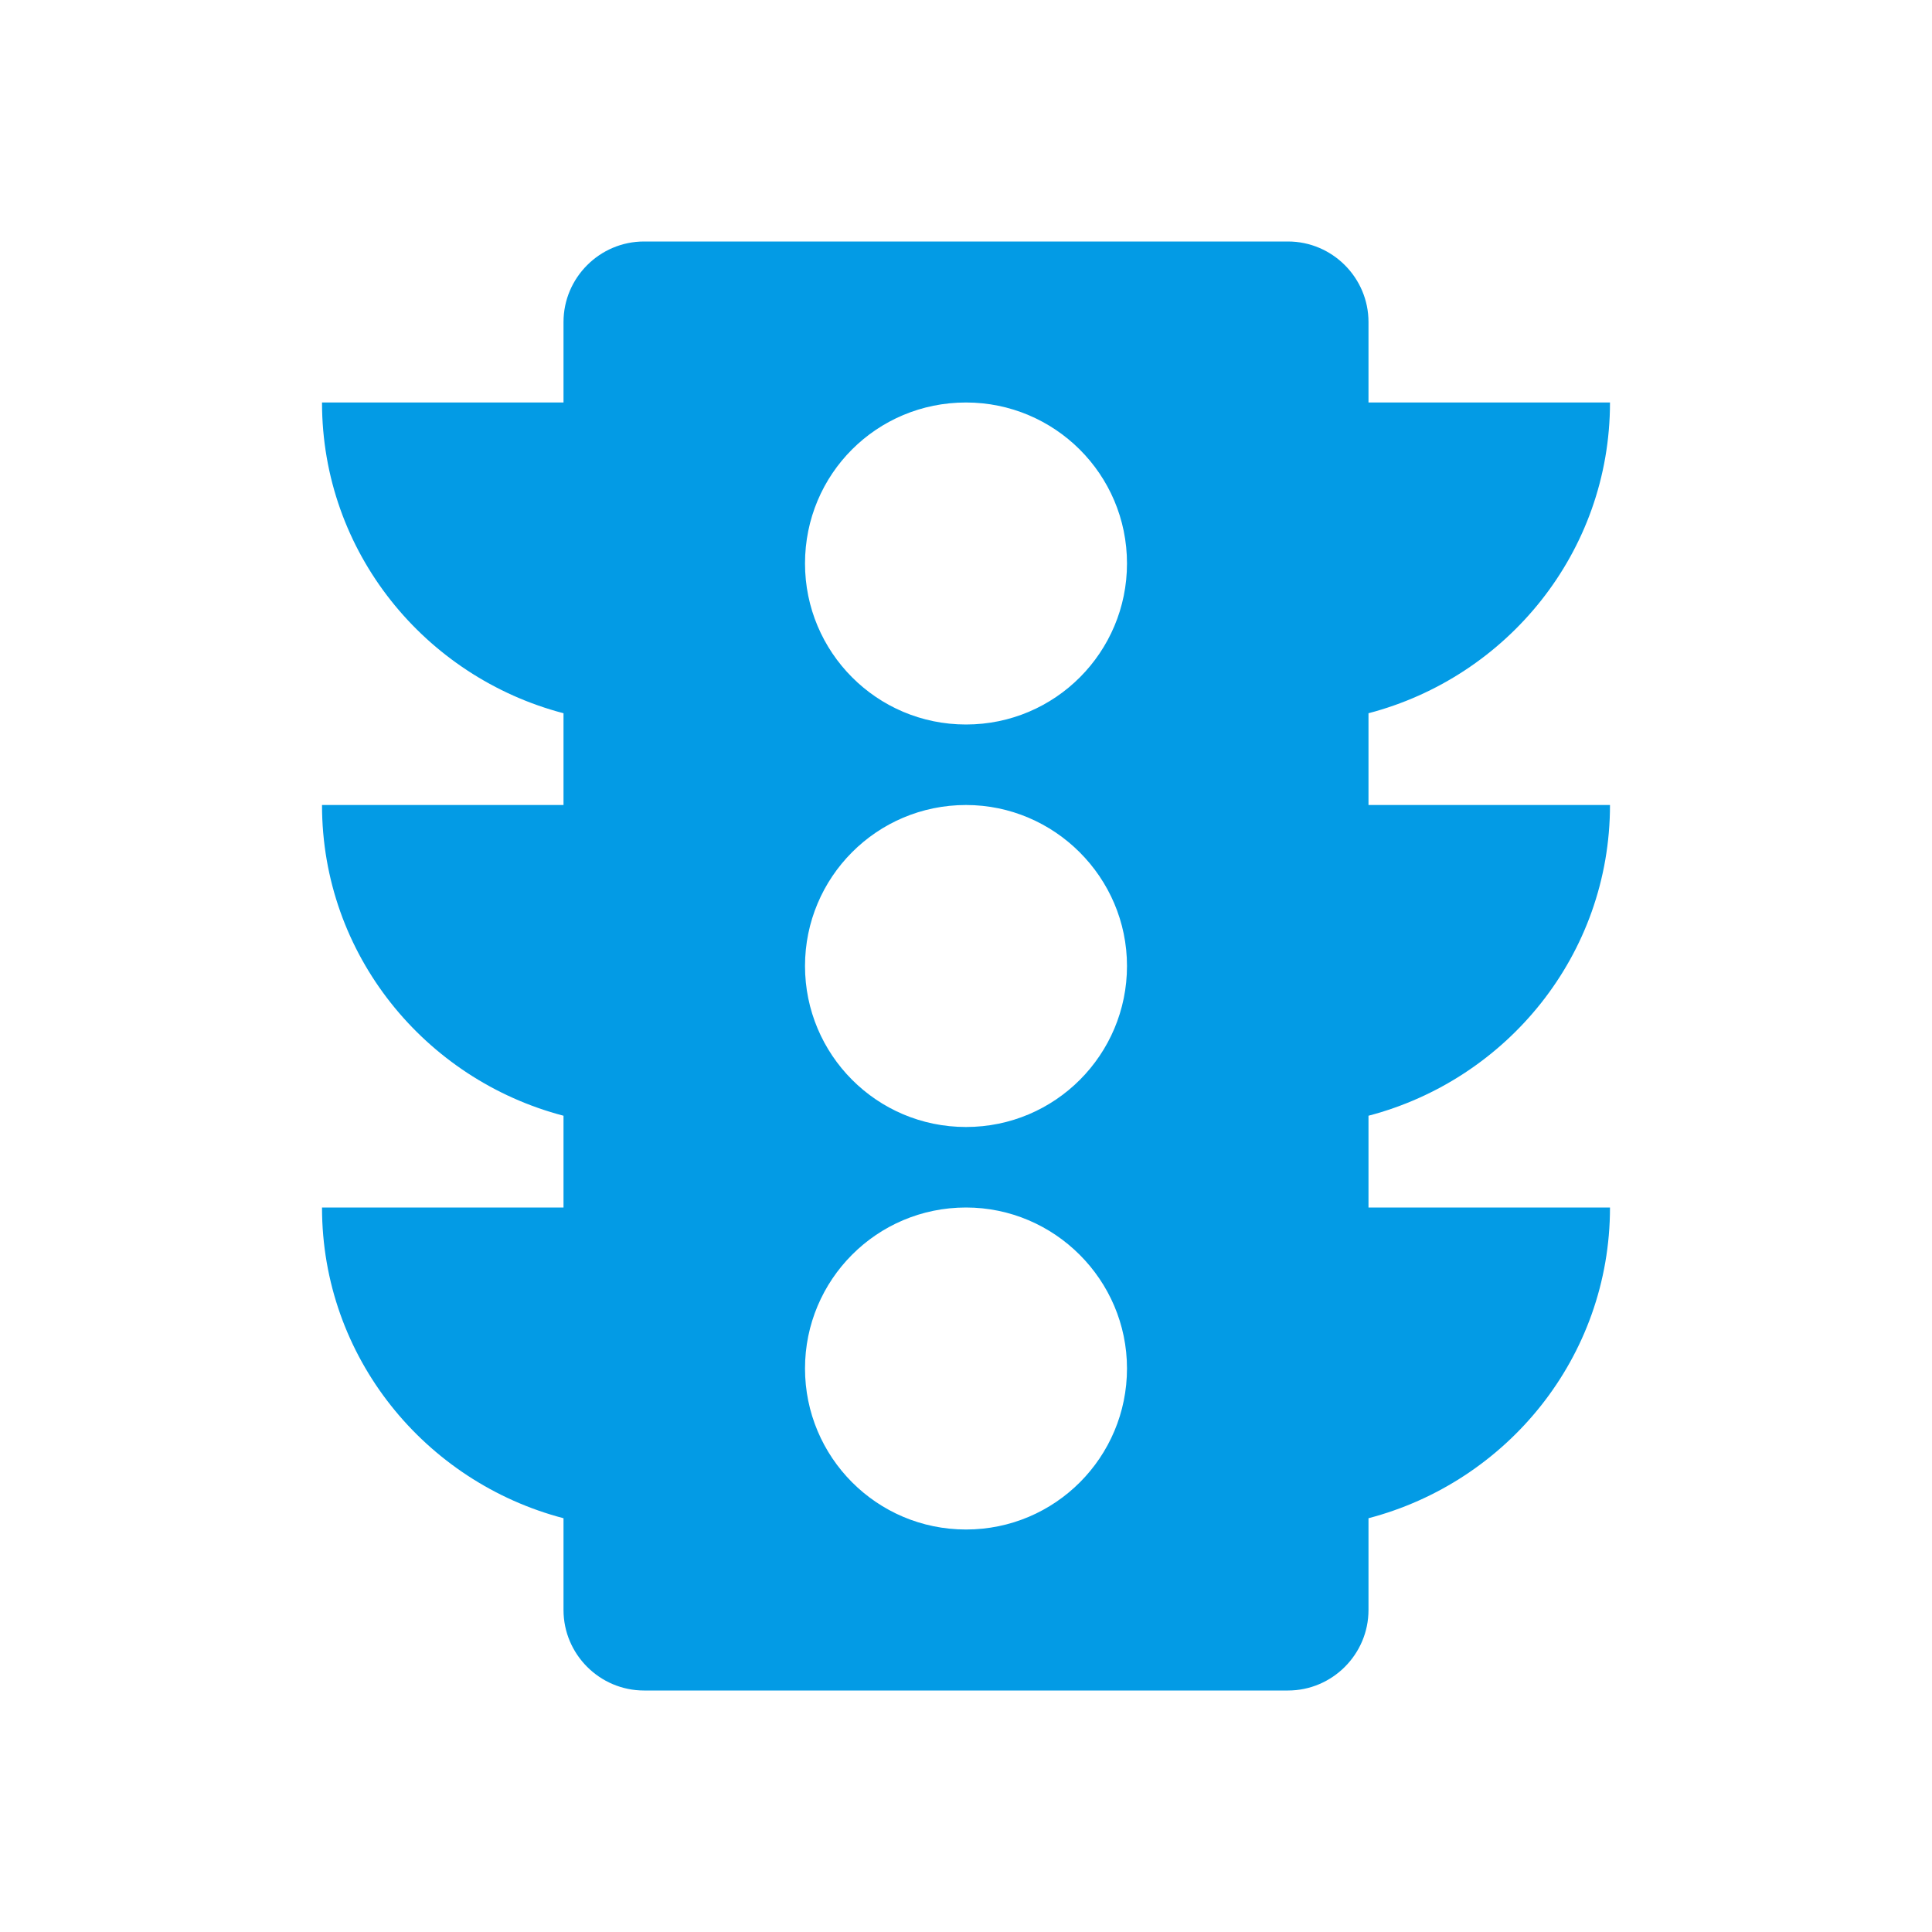 <svg version="1.1" xmlns="http://www.w3.org/2000/svg" xmlns:xlink="http://www.w3.org/1999/xlink" viewBox="0,0,1024,1024">
	<!-- Color names: teamapps-color-1 -->
	<desc>traffic icon - Licensed under Apache License v2.0 (http://www.apache.org/licenses/LICENSE-2.0) - Created with Iconfu.com - Derivative work of Material icons (Copyright Google Inc.)</desc>
	<g fill="none" fill-rule="nonzero" style="mix-blend-mode: normal">
		<g color="#039be5" class="teamapps-color-1">
			<path d="M725.33,591.36v48.64h128c0,79.36 -54.61,145.49 -128,164.69v48.64c0,23.47 -19.19,42.67 -42.66,42.67h-341.34c-23.47,0 -42.66,-19.2 -42.66,-42.67v-48.64c-73.39,-19.2 -128,-85.33 -128,-164.69h128v-48.64c-73.39,-19.2 -128,-85.33 -128,-164.69h128v-48.64c-73.39,-19.2 -128,-85.34 -128,-164.7h128v-42.66c0,-23.47 19.19,-42.67 42.66,-42.67h341.34c23.47,0 42.66,19.2 42.66,42.67v42.66h128c0,79.36 -54.61,145.5 -128,164.7v48.64h128c0,79.36 -54.61,145.49 -128,164.69zM597.33,298.67c0,-47.36 -38.4,-85.34 -85.33,-85.34c-47.36,0 -85.33,37.98 -85.33,85.34c0,46.93 37.97,85.33 85.33,85.33c47.36,0 85.33,-38.4 85.33,-85.33zM597.33,725.33c0,-46.93 -38.4,-85.33 -85.33,-85.33c-47.36,0 -85.33,38.4 -85.33,85.33c0,46.93 37.97,85.34 85.33,85.34c47.36,0 85.33,-38.41 85.33,-85.34zM597.33,512c0,-46.93 -38.4,-85.33 -85.33,-85.33c-47.36,0 -85.33,38.4 -85.33,85.33c0,46.93 37.97,85.33 85.33,85.33c47.36,0 85.33,-38.4 85.33,-85.33z" fill="currentColor"/>
		</g>
	</g>
</svg>